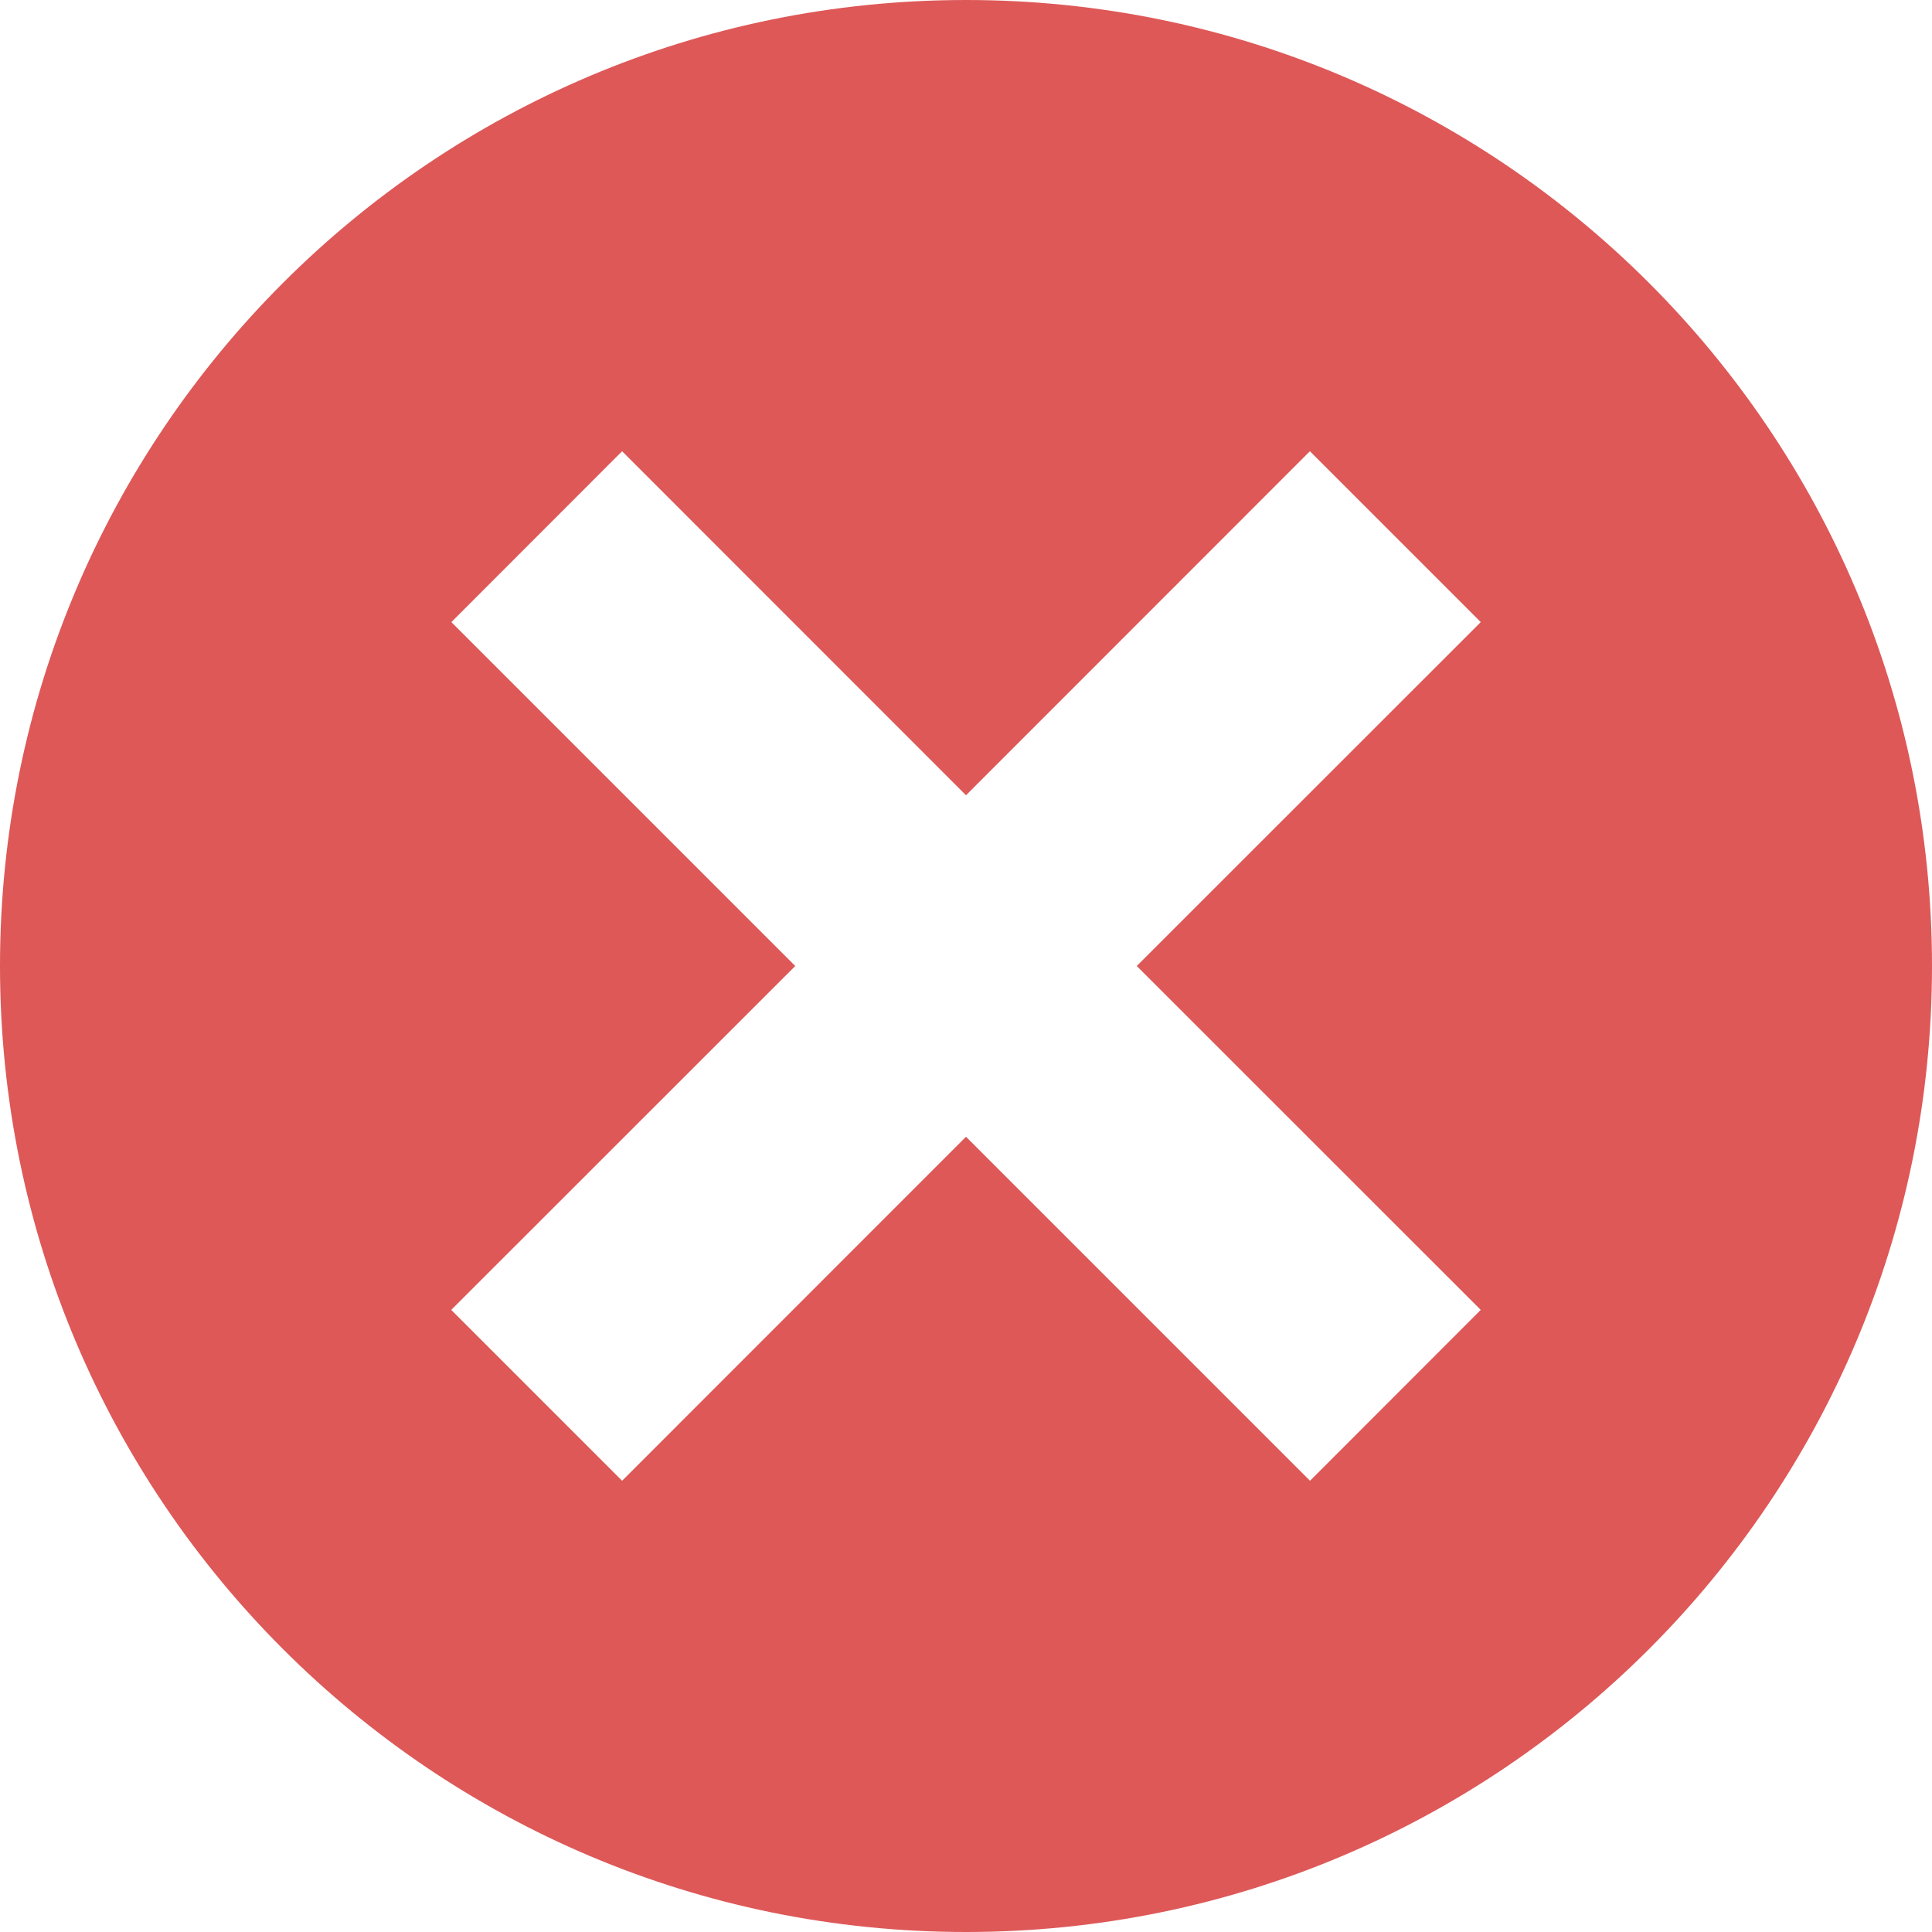 <svg width="16" height="16" viewBox="0 0 16 16" fill="none" xmlns="http://www.w3.org/2000/svg">
<path fill-rule="evenodd" clip-rule="evenodd" d="M8 16C12.418 16 16 12.418 16 8C16 3.582 12.418 0 8 0C3.582 0 0 3.582 0 8C0 12.418 3.582 16 8 16ZM12.263 5.152L9.414 8L12.263 10.848L10.849 12.263L8 9.414L5.152 12.263L3.737 10.848L6.586 8L3.738 5.152L5.152 3.737L8 6.586L10.848 3.737L12.263 5.152Z" fill="#DE5858"/>
</svg>
